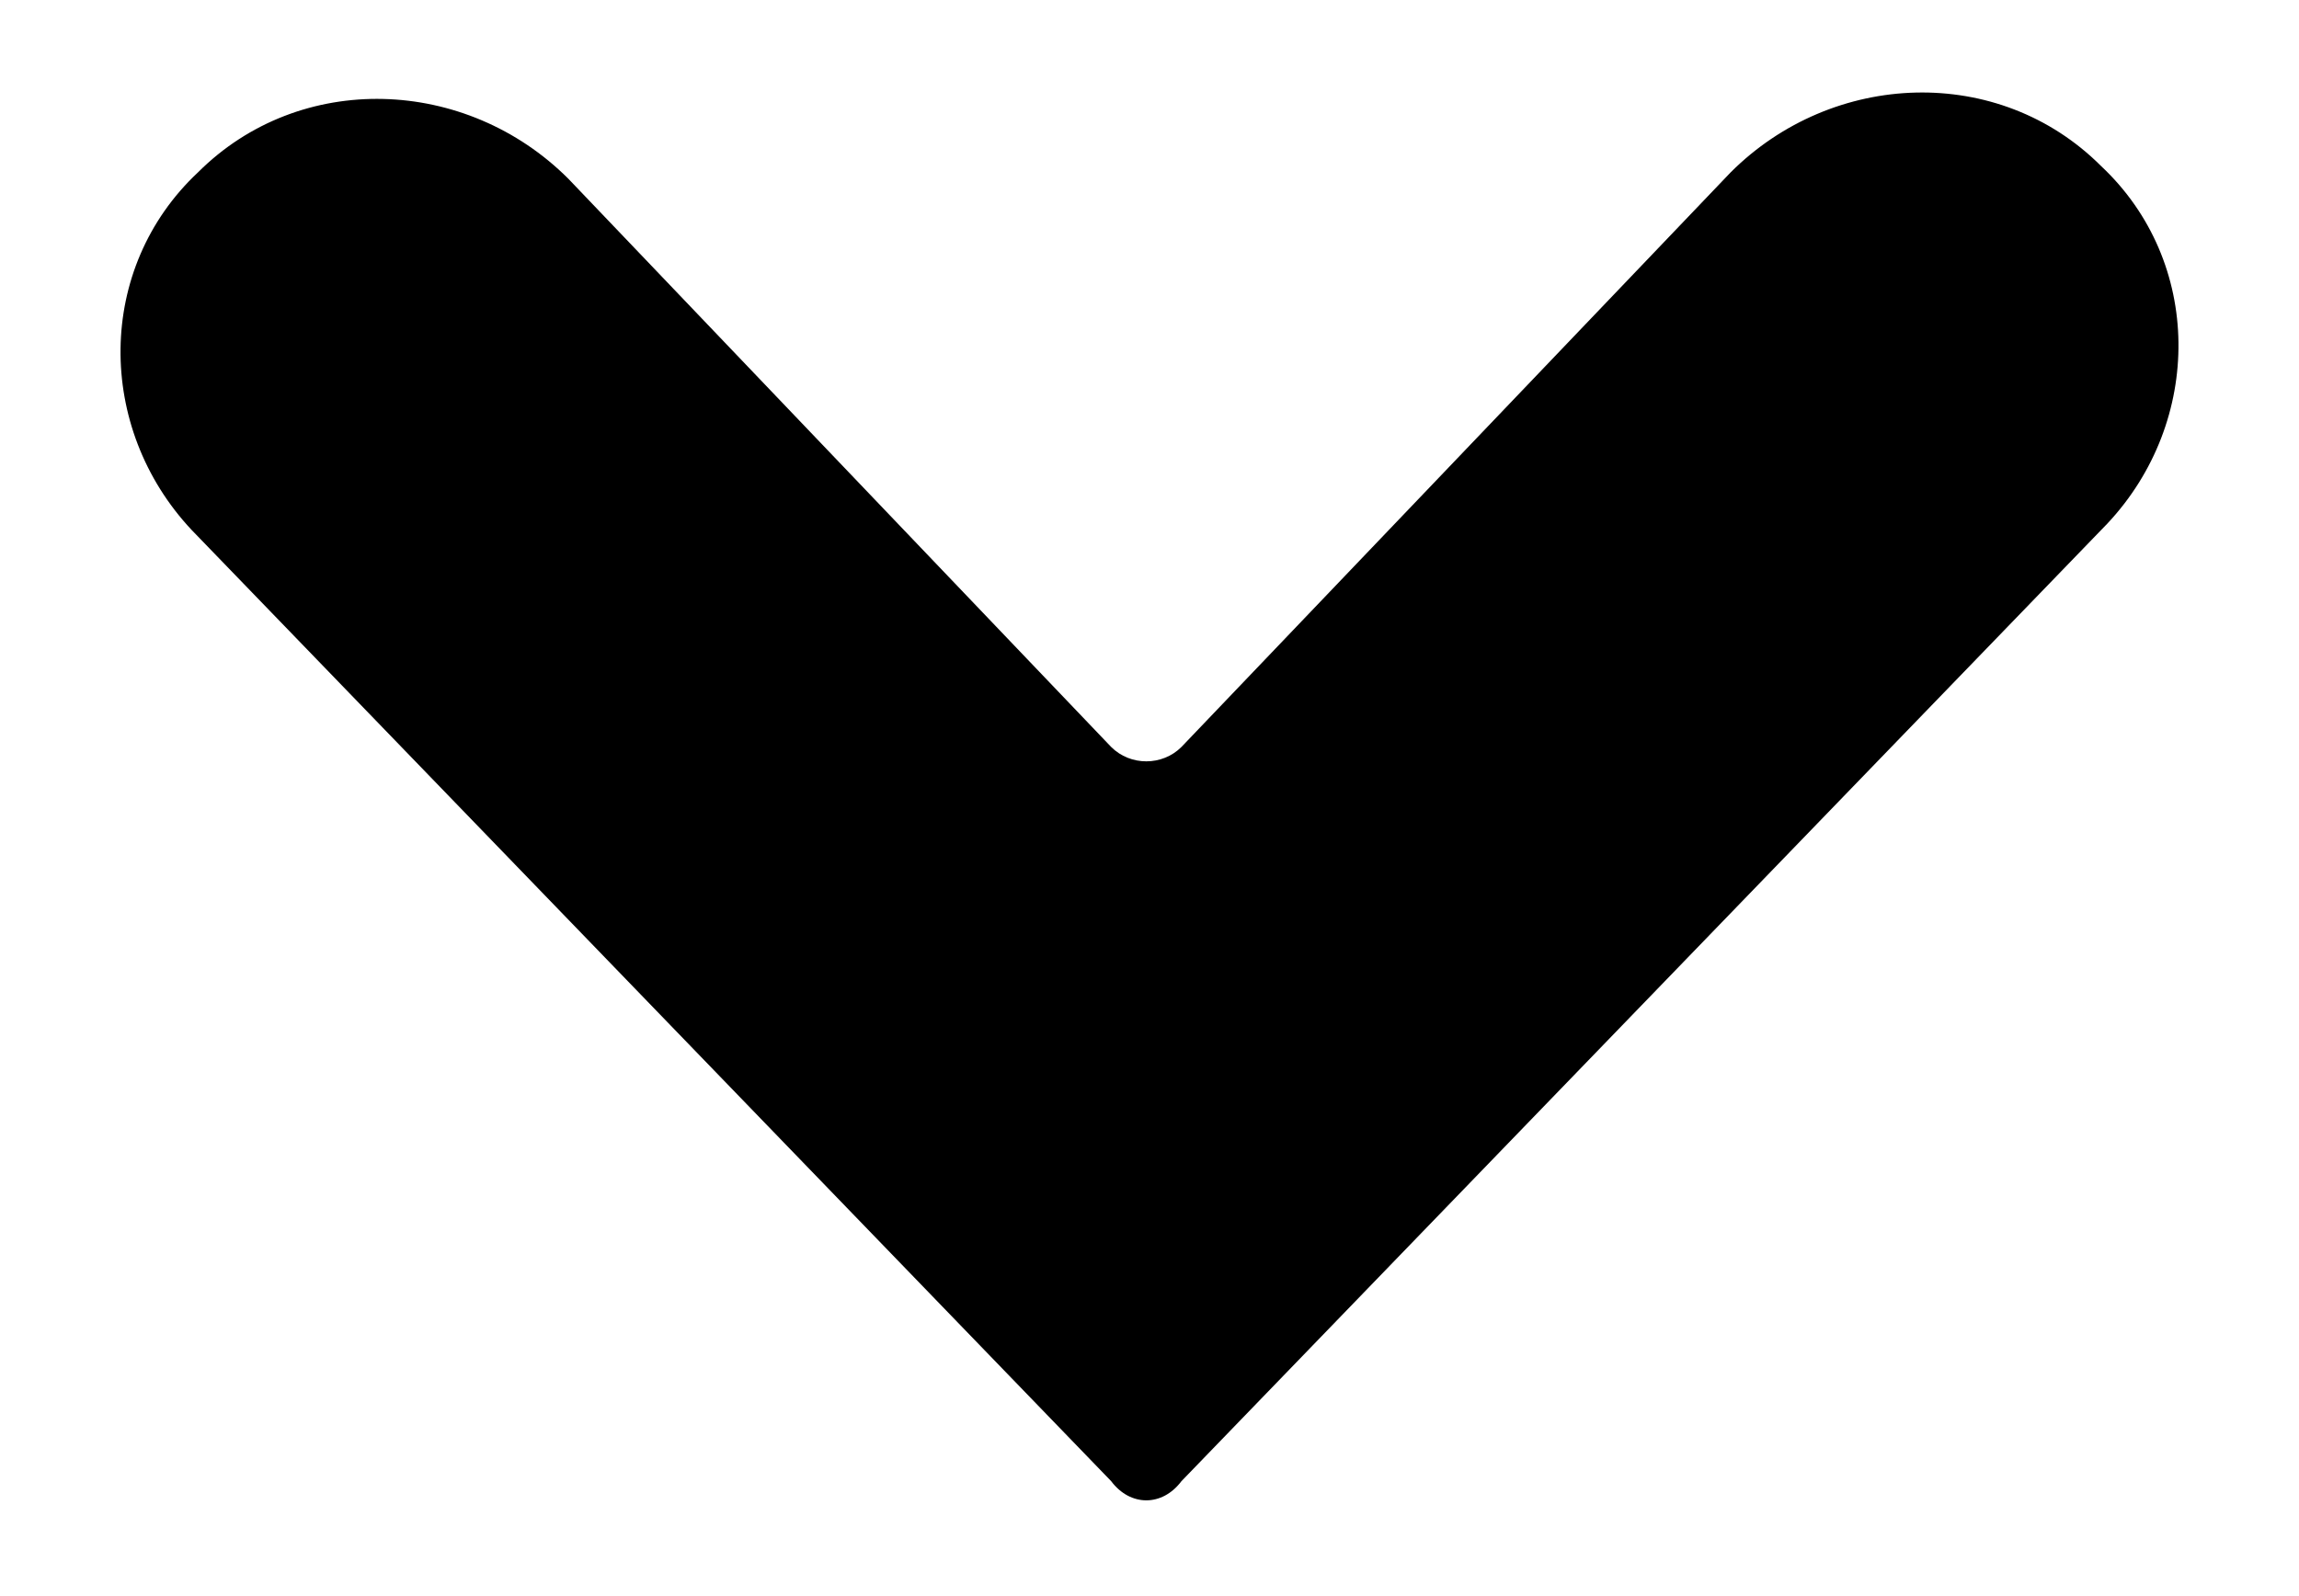 <?xml version="1.0" encoding="utf-8"?>
<!-- Generator: Adobe Illustrator 22.1.0, SVG Export Plug-In . SVG Version: 6.00 Build 0)  -->
<svg version="1.1" id="Layer_1" xmlns="http://www.w3.org/2000/svg" xmlns:xlink="http://www.w3.org/1999/xlink" x="0px" y="0px"
	 viewBox="0 0 36 25" style="enable-background:new 0 0 36 25;" xml:space="preserve">
<path d="M17.4,23.2L3,8.3C1.5,6.7,1.5,4.2,3.1,2.7l0,0c1.6-1.6,4.2-1.5,5.8,0.1l8.5,8.9c0.3,0.3,0.8,0.3,1.1,0l8.6-9
	c1.6-1.6,4.2-1.7,5.8-0.1l0,0c1.6,1.5,1.6,4,0.1,5.6l-14.5,15C18.2,23.6,17.7,23.6,17.4,23.2z"/>
</svg>
